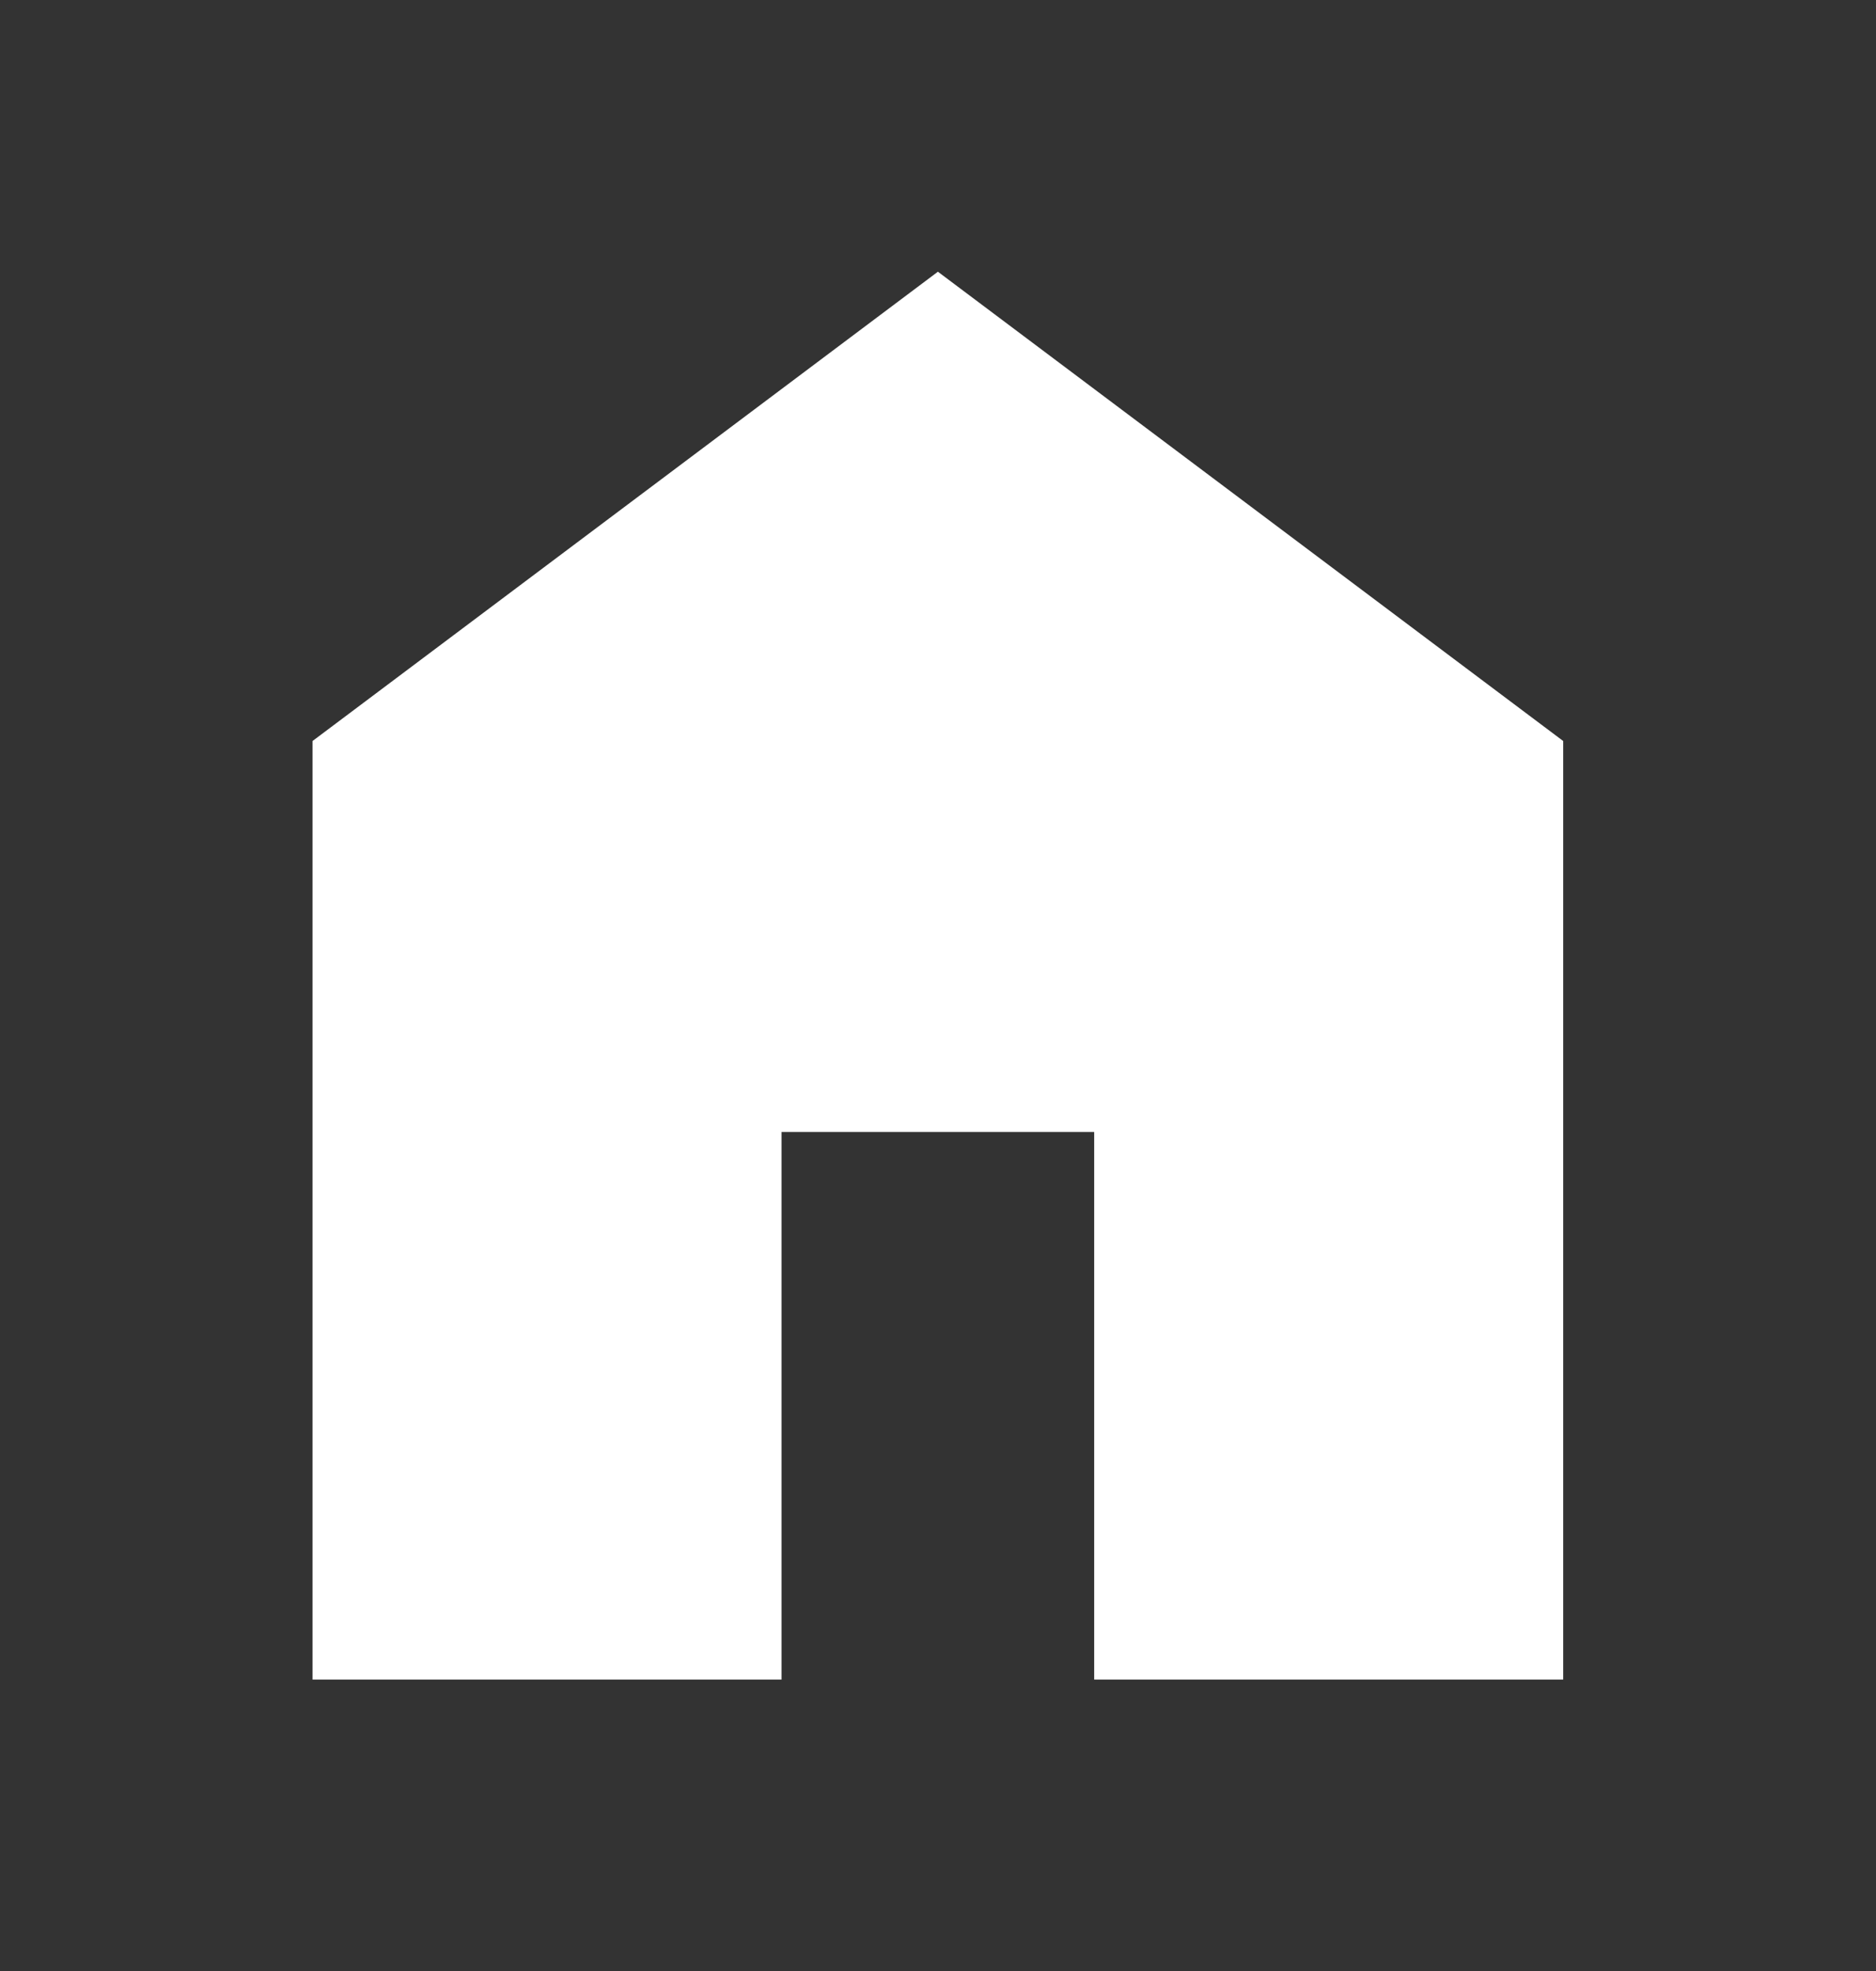 <svg width="20" height="21" viewBox="0 0 20 21" fill="none" xmlns="http://www.w3.org/2000/svg">
<rect x="0" y="0" width="20" height="21" fill="#333333" stroke="none"/>
<path d="M3.332 17.895V7.895L9.999 2.895L16.665 7.895V17.895H11.665V12.061H8.332V17.895H3.332Z" fill="white"/>
</svg>
